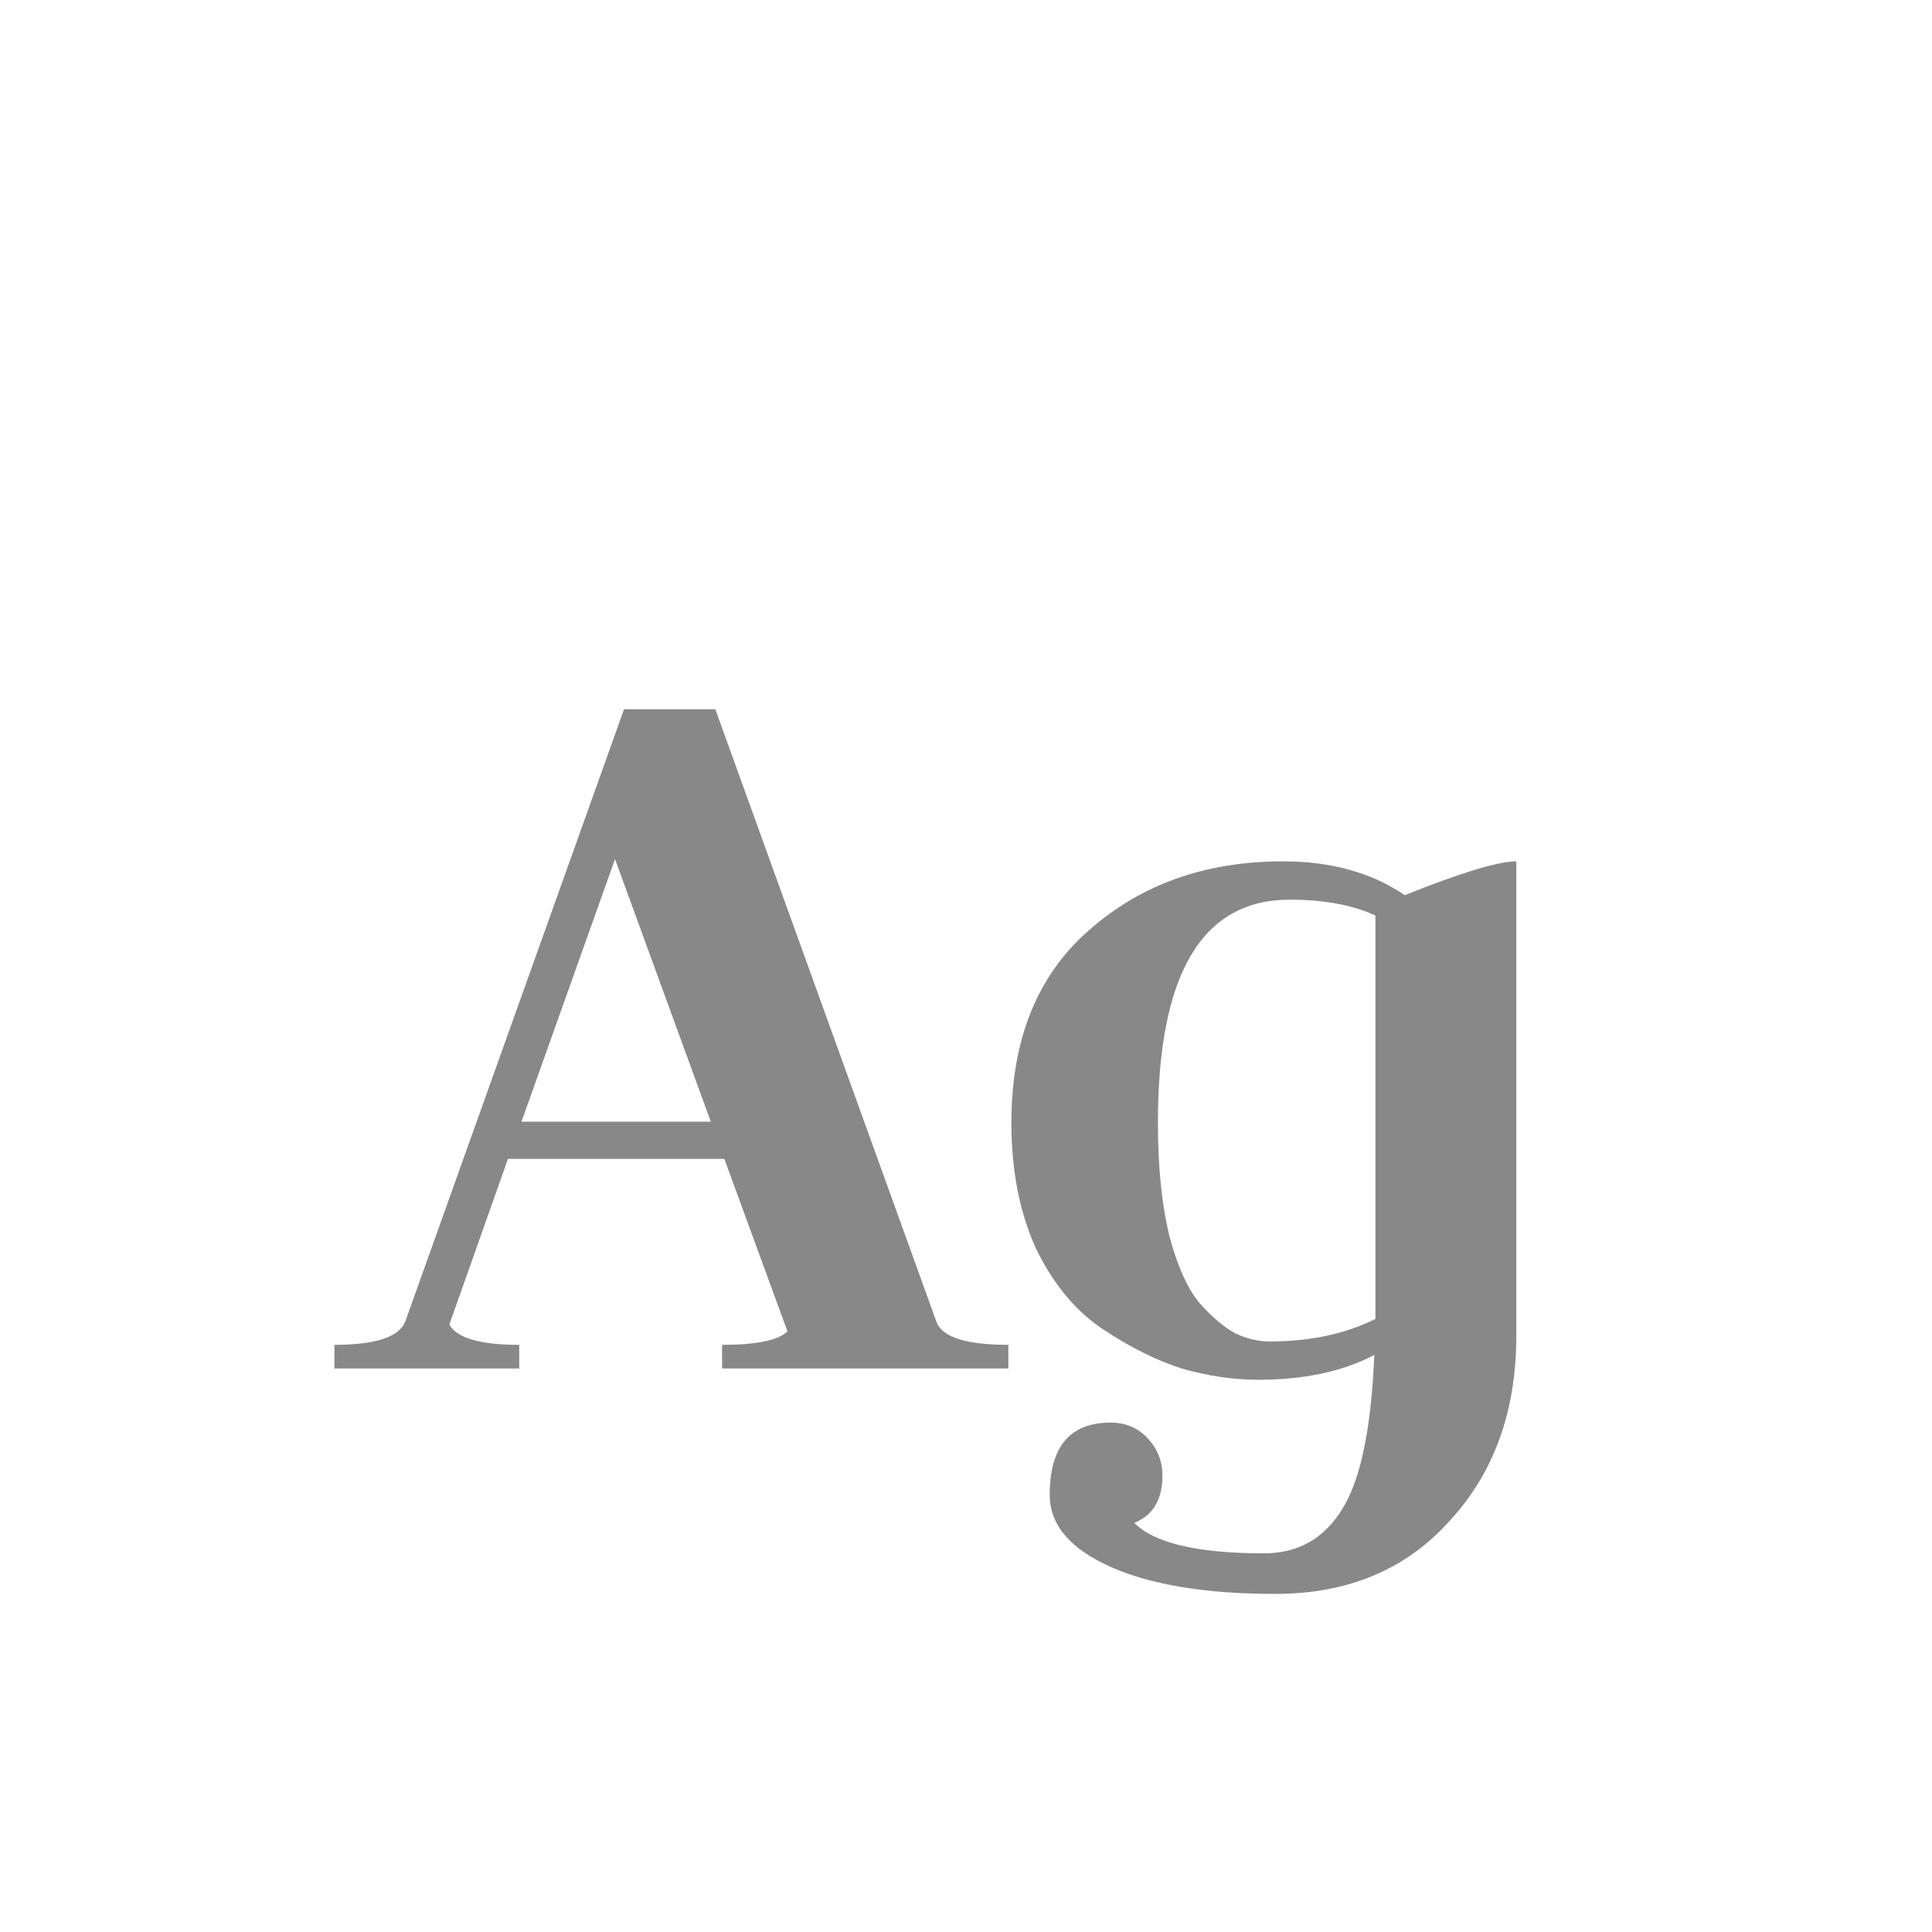 <svg width="24" height="24" viewBox="0 0 24 24" fill="none" xmlns="http://www.w3.org/2000/svg">
<path d="M8.97 17V16.706C9.4 16.706 9.67 16.65 9.782 16.538L8.998 14.396H6.31L5.582 16.454C5.676 16.622 5.965 16.706 6.45 16.706V17H4.154V16.706C4.668 16.706 4.962 16.608 5.036 16.412L7.752 8.81H8.886L11.63 16.412C11.696 16.608 11.994 16.706 12.526 16.706V17H8.97ZM7.64 10.672L6.478 13.934H8.83L7.64 10.672ZM18.836 10.7V16.594C18.836 17.527 18.561 18.293 18.01 18.89C17.469 19.497 16.745 19.8 15.84 19.8C14.982 19.8 14.3 19.688 13.796 19.464C13.292 19.24 13.04 18.941 13.04 18.568C13.04 17.971 13.292 17.672 13.796 17.672C13.983 17.672 14.137 17.737 14.258 17.868C14.38 17.999 14.44 18.153 14.44 18.33C14.44 18.629 14.323 18.825 14.09 18.918C14.342 19.17 14.879 19.296 15.7 19.296C16.13 19.296 16.456 19.109 16.68 18.736C16.904 18.372 17.035 17.737 17.072 16.832C16.68 17.037 16.2 17.14 15.63 17.14C15.322 17.14 15.005 17.093 14.678 17C14.361 16.897 14.034 16.734 13.698 16.51C13.362 16.286 13.087 15.955 12.872 15.516C12.667 15.068 12.564 14.545 12.564 13.948C12.564 12.912 12.886 12.114 13.53 11.554C14.174 10.985 14.977 10.7 15.938 10.7C16.535 10.7 17.04 10.84 17.45 11.12C18.15 10.84 18.612 10.7 18.836 10.7ZM17.086 16.384V16.09V11.372C16.797 11.241 16.442 11.176 16.022 11.176C14.93 11.176 14.384 12.1 14.384 13.948C14.384 14.489 14.431 14.956 14.524 15.348C14.627 15.731 14.753 16.011 14.902 16.188C15.061 16.365 15.21 16.491 15.35 16.566C15.49 16.631 15.63 16.664 15.77 16.664C16.274 16.664 16.713 16.571 17.086 16.384Z" fill="#888888"/>
</svg>
